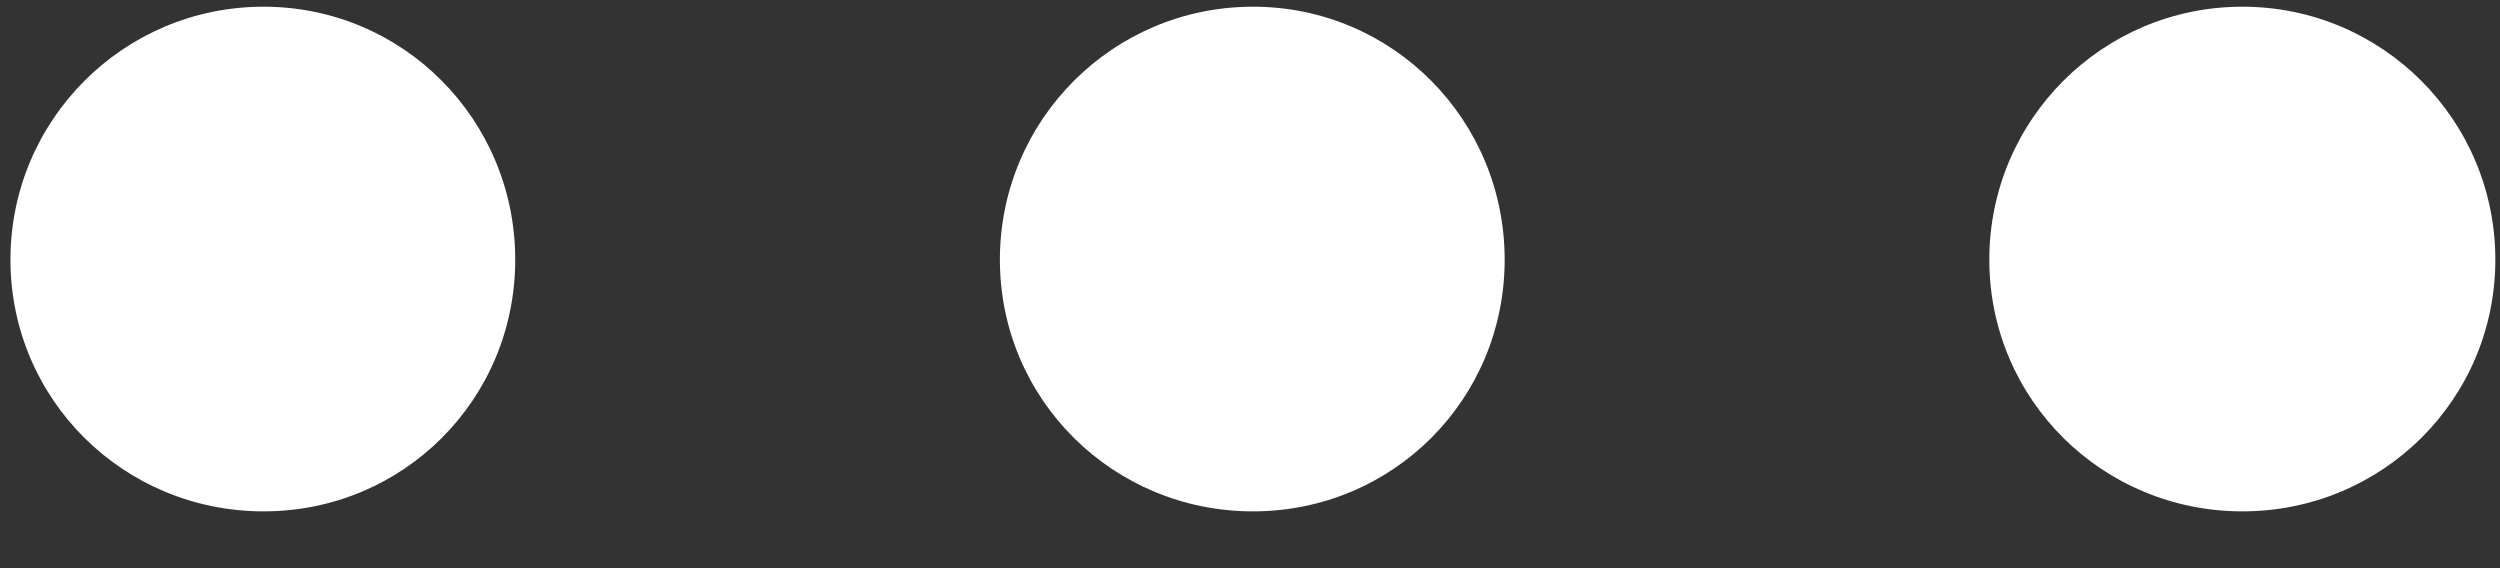 <svg width="22" height="5" viewBox="0 0 22 5" fill="none" xmlns="http://www.w3.org/2000/svg">
<rect x="0" y="0" width="22" height="5" fill="#333333" stroke="none"/>
<g clip-path="url(#clip0_2311_54150)">
<path d="M19.733 4.5C20.963 4.5 21.959 3.516 21.959 2.285C21.959 1.055 20.963 0.059 19.733 0.059C18.502 0.059 17.506 1.055 17.506 2.285C17.506 3.516 18.502 4.5 19.733 4.5Z" fill="white"/>
<path d="M11.026 4.5C12.256 4.5 13.241 3.516 13.241 2.285C13.241 1.055 12.256 0.059 11.026 0.059C9.795 0.059 8.799 1.055 8.799 2.285C8.799 3.516 9.795 4.5 11.026 4.5Z" fill="white"/>
<path d="M2.319 4.5C3.549 4.5 4.534 3.516 4.534 2.285C4.534 1.055 3.549 0.059 2.319 0.059C1.088 0.059 0.092 1.055 0.092 2.285C0.092 3.516 1.088 4.5 2.319 4.5Z" fill="white"/>
</g>
<defs>
<clipPath id="clip0_2311_54150">
<rect width="21.867" height="4.465" fill="white" transform="translate(0.092 0.059)"/>
</clipPath>
</defs>
</svg>